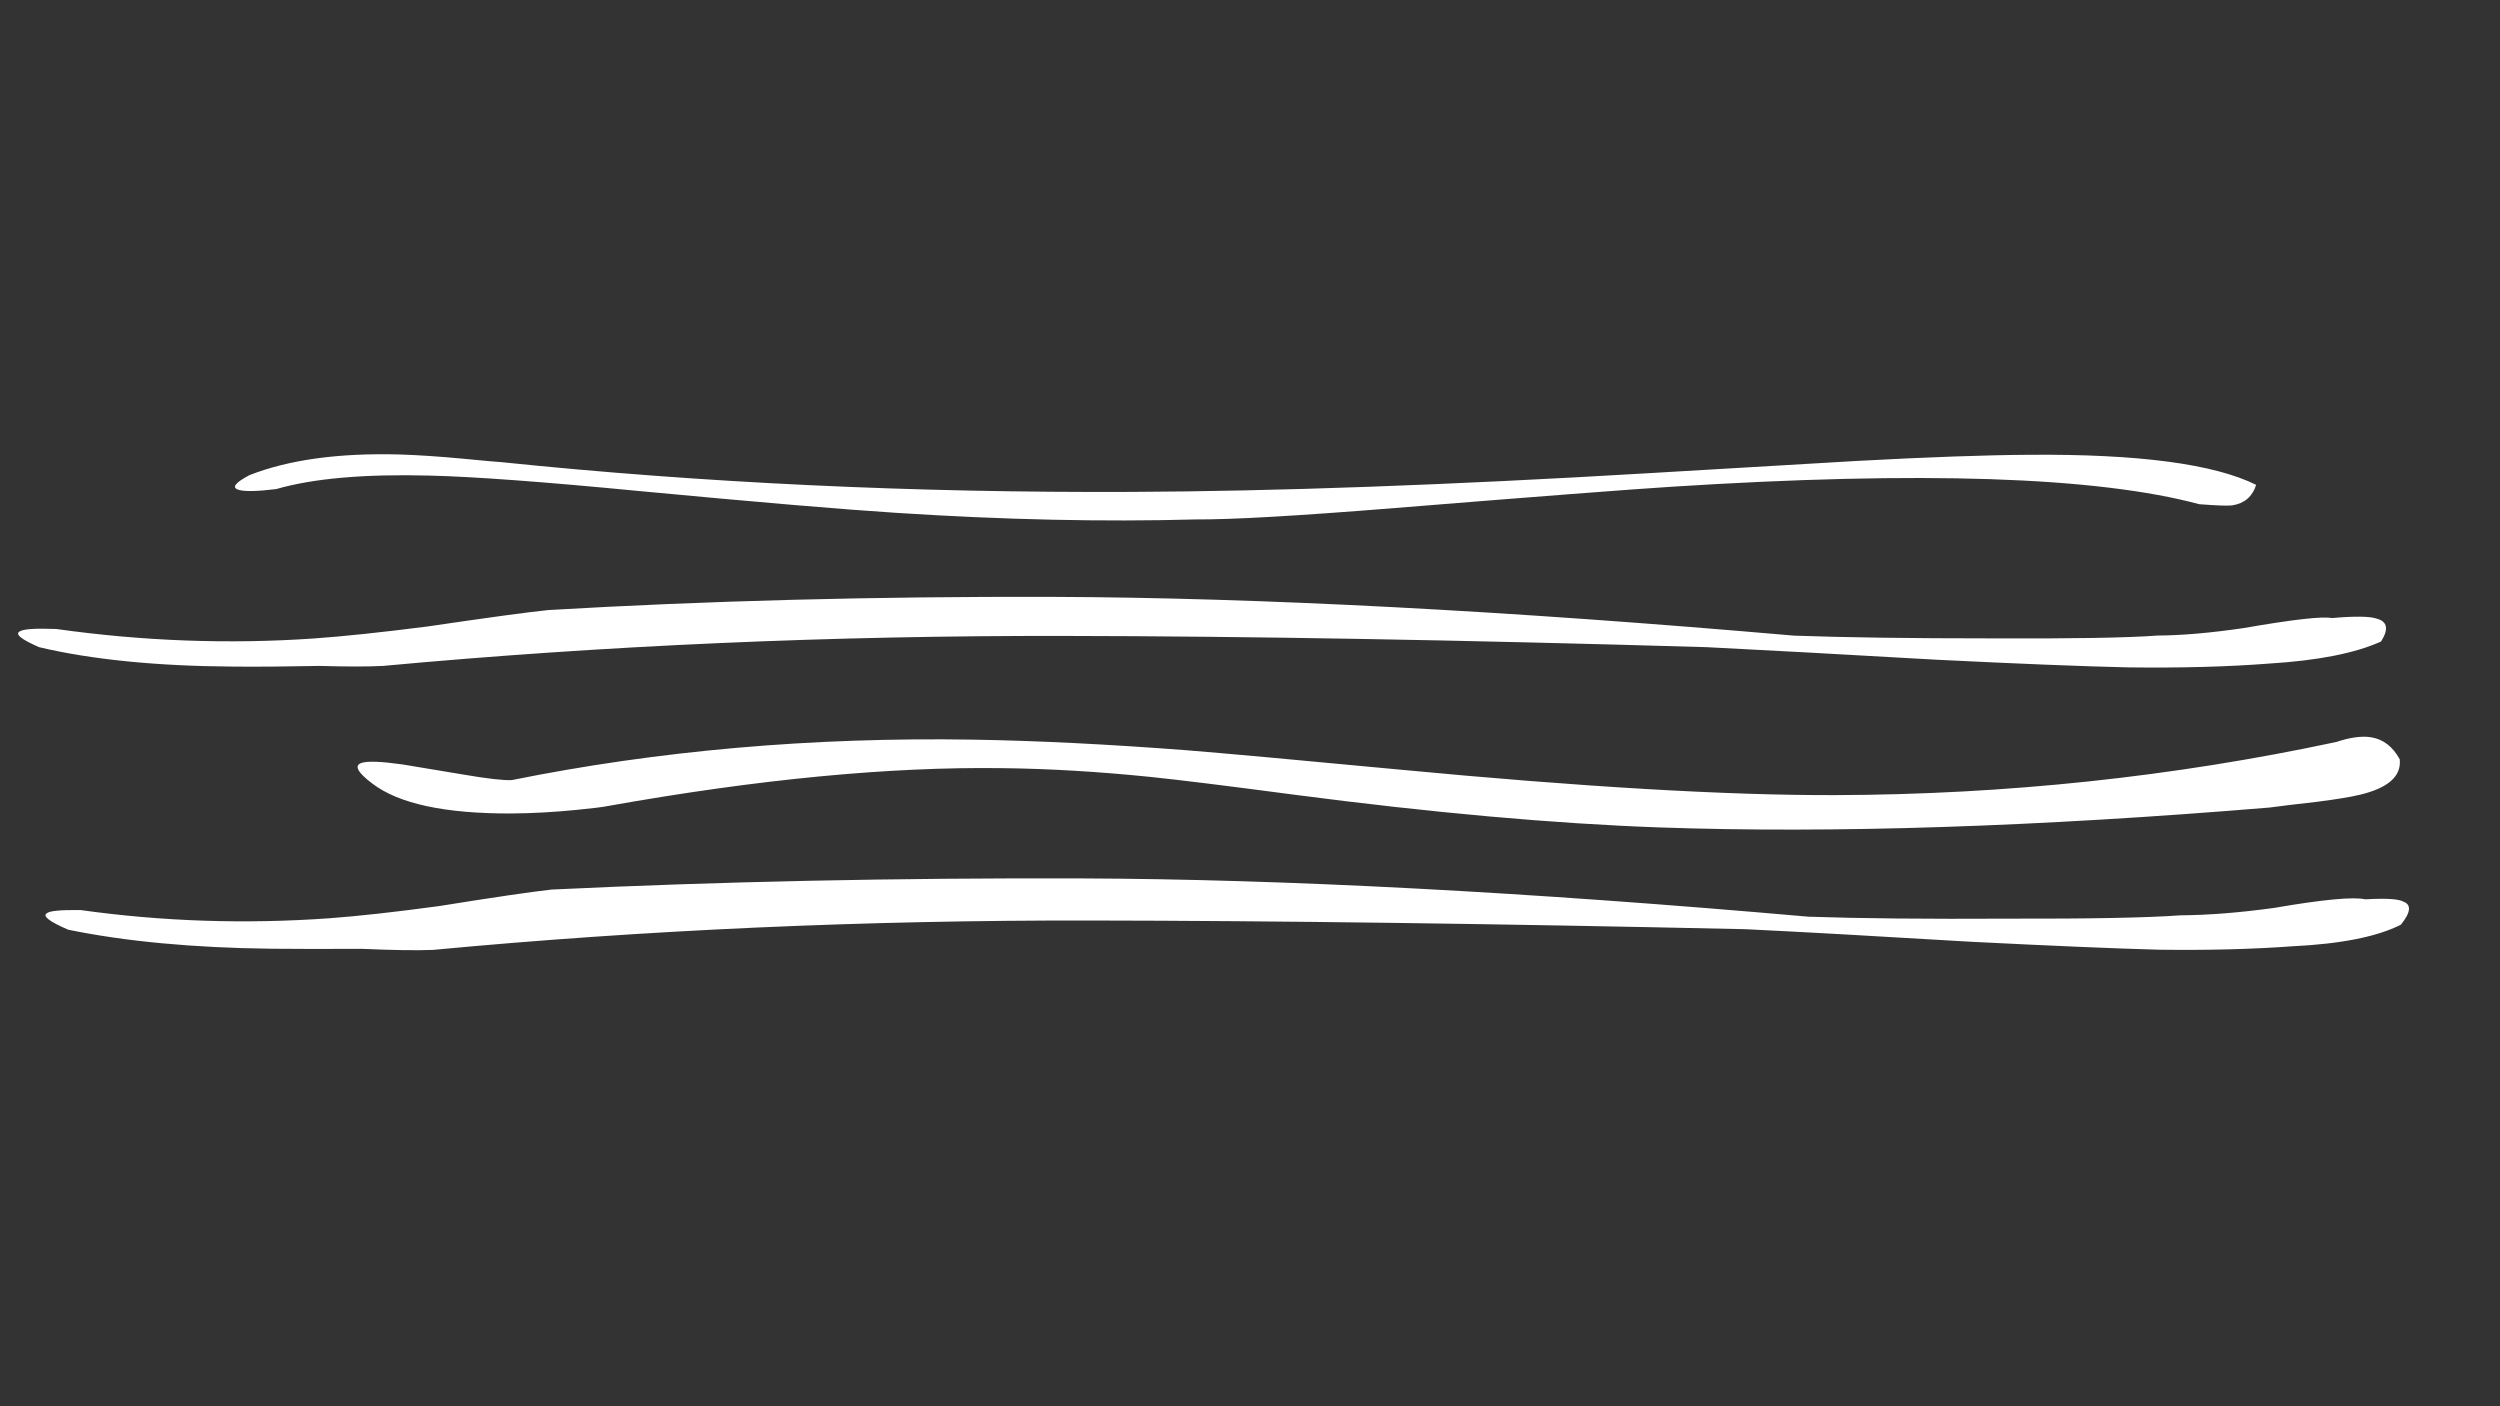 
<svg xmlns="http://www.w3.org/2000/svg" version="1.1" xmlns:xlink="http://www.w3.org/1999/xlink" preserveAspectRatio="none" x="0px" y="0px" width="1280px" height="720px" viewBox="0 0 1280 720">
<rect x="0" y="0" width="1280" height="720" fill="#333333" stroke="none"/>
<defs>
<g id="Layer3_0_FILL">
<path fill="#FFFFFF" stroke="none" d="
M 1229.25 473.45
Q 1236.85 464 1230.55 461.65 1227.1 459.55 1211.05 460.45 1201.75 458.4 1164.35 464.85 1137.95 468.5 1116.25 468.65 1091.15 470.5 1028.55 470.35 965.25 470.7 925.95 469.35 709.5 450.3 553.85 449.75 411.05 449.3 282.5 455.45 266.95 457.15 224.9 463.9 191 468.5 168.65 470.15 104.1 474.75 41.25 465.95 25.8 465.75 23.9 467.65 20.65 469.85 34.9 476 78.85 485.05 139.05 485.75 159.1 485.95 185.2 485.8 209.15 486.85 221.65 486.35 384.55 471 558.25 471.3 700.1 471.5 893.7 475.75 936.05 477.8 1008.55 482.15 1071.85 485.35 1105.45 486.25 1142.95 486.75 1173.6 484.5 1211 482.7 1229.25 473.45 Z"/>
</g>

<g id="Layer2_0_FILL">
<path fill="#FFFFFF" stroke="none" d="
M 1214.1 377.5
Q 1206.95 376.3 1196.15 379.9 1070.65 406.7 939.75 407.1 856.35 407.35 715.7 393.95 636.95 386.5 607.8 384.15 547.15 379.5 498.35 378.7 374.5 376.7 262.05 399.4 255.75 399.75 237.4 396.6 207.05 391.55 206.15 391.4 189.5 389.05 185 390.65 179.3 392.65 190.65 401.2 210.9 416.65 261.55 416.5 277.9 416.4 295.3 414.65 307.55 413.45 311.4 412.65 426.65 392.1 513.35 393.3 548.95 393.7 589.2 397.8 611 400.05 663.15 406.95 768.55 420.75 849.8 423.65 983.05 428.3 1162.1 413.45 1170.2 412.35 1186.5 410.5 1200.65 408.7 1208.35 406.9 1230.1 401.65 1228.65 388.75 1223.35 379.05 1214.1 377.5 Z"/>
</g>

<g id="Layer1_0_FILL">
<path fill="#FFFFFF" stroke="none" d="
M 1104.75 325.4
Q 1081.3 327.15 1018.75 326.85 957.7 326.85 918.55 325.45 697.65 306.2 539.3 305.6 402.5 305.2 280.7 312.35 264.7 314 218.95 320.75 183.45 325.3 160.7 326.9 95.35 331.4 28.85 322.05 13.2 321.45 10.25 323.2 6 325.25 20 331.35 60.3 340.9 119.65 341.3 139.25 341.45 163.8 340.95 184.35 341.55 196.1 340.95 365.75 325.25 545.45 325.6 684.6 325.8 873.75 331.35 916.85 333.5 991 337.75 1054.4 340.9 1089.65 341.7 1130.25 342.2 1161.75 339.75 1199.25 337.45 1219.1 328.45 1225.1 318.95 1216.9 316.75 1211.6 314.9 1193.9 316.45 1186.5 315 1148.9 321.55 1123.4 325.3 1104.75 325.4 Z"/>
</g>

<g id="Layer0_0_FILL">
<path fill="#FFFFFF" stroke="none" d="
M 1142.85 258.75
Q 1152.3 257.3 1155.15 248.25 1122.9 232.2 1039.15 232.85 1005.3 233.05 950.7 236 950.4 236 843.65 242.3 689.9 251.4 579.25 251.85 411.4 252.6 256.5 236.6 254.65 236.55 236.95 234.85 218.95 233.15 204.75 232.7 157.95 231.4 127.65 243.3 116.6 249.15 122.2 250.8 126.95 252.2 141.45 250.4 169.85 242.2 219.95 243.5 253.6 244.3 327.15 251.4 417.2 259.9 459.25 262.6 541.25 267.9 612.15 265.95 639.45 266.15 714.3 260.1 823.9 251.25 856.05 249.2 1047.35 237 1126 258.15 1139.75 259.2 1142.85 258.75 Z"/>
</g>
</defs>

<g transform="matrix( 1, 0, 0, 1, 0,0) ">
<use xlink:href="#Layer3_0_FILL"/>
</g>

<g transform="matrix( 1, 0, 0, 1, 0,0) ">
<use xlink:href="#Layer2_0_FILL"/>
</g>

<g transform="matrix( 1, 0, 0, 1, 0,0) ">
<use xlink:href="#Layer1_0_FILL"/>
</g>

<g transform="matrix( 1, 0, 0, 1, 0,0) ">
<use xlink:href="#Layer0_0_FILL"/>
</g>
</svg>
